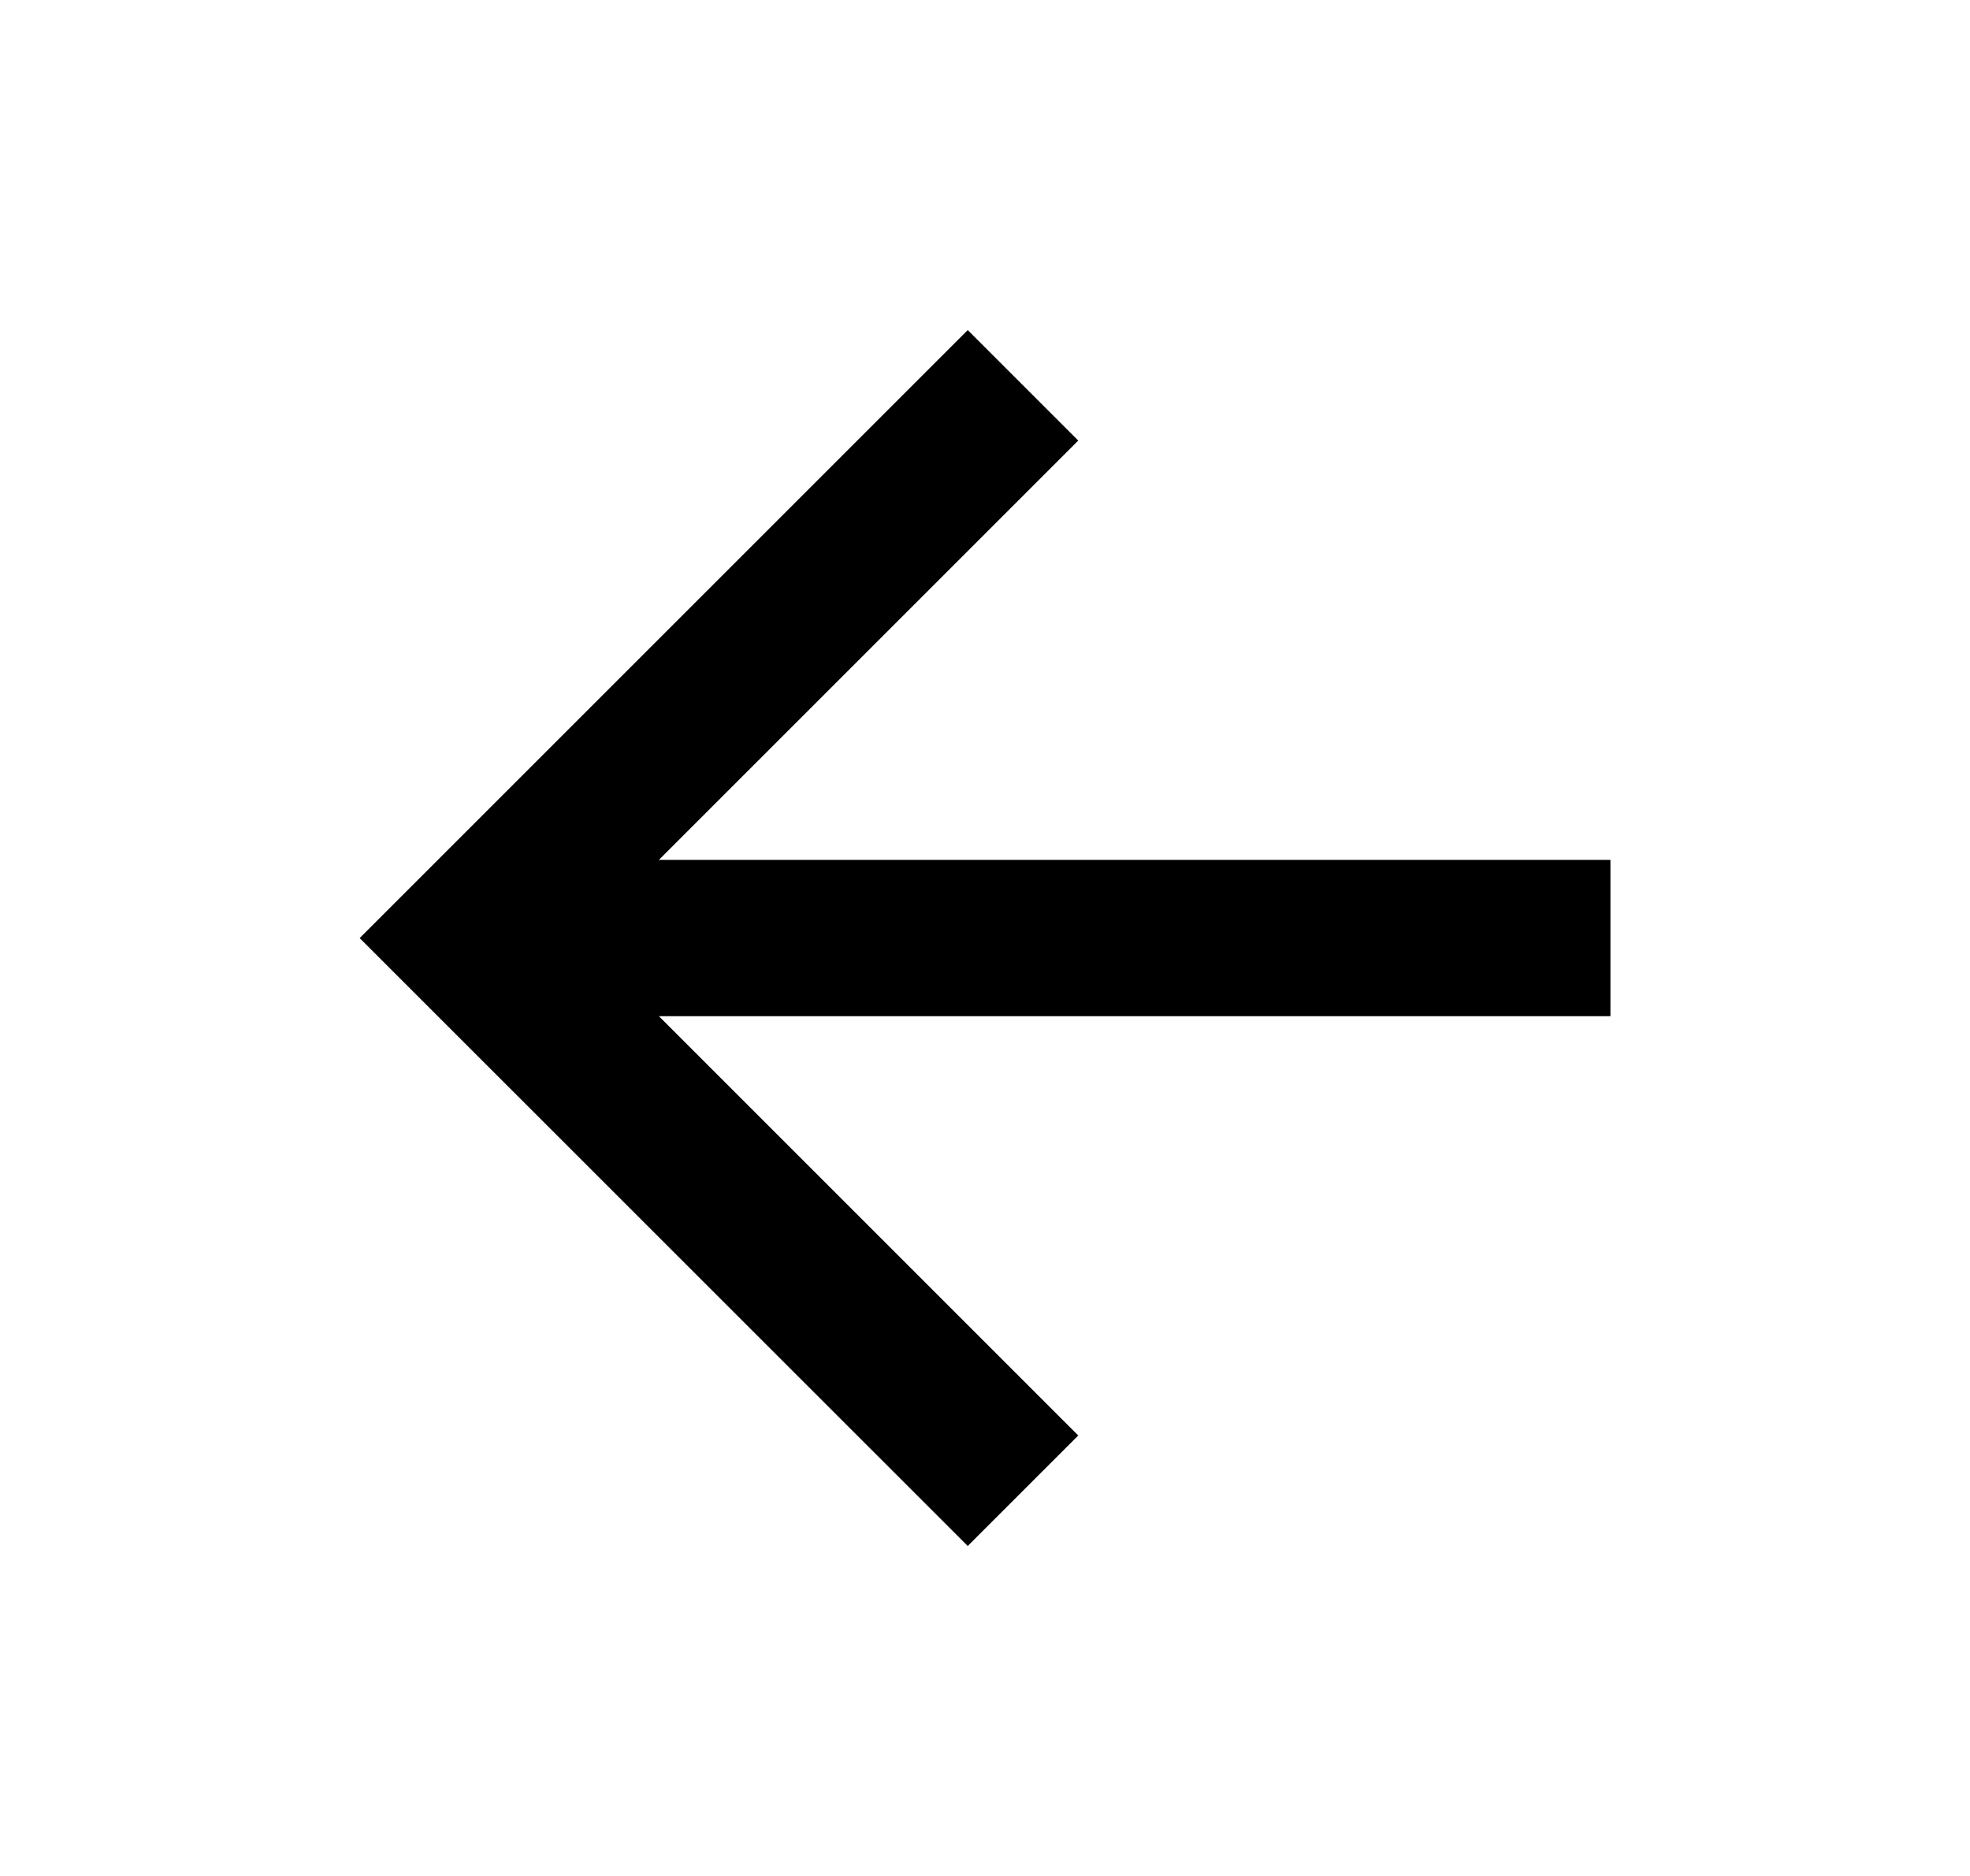 <svg width="21" height="20" viewBox="0 0 21 20" fill="none" xmlns="http://www.w3.org/2000/svg">
<path d="M7.024 10.834L11.494 15.304L10.316 16.482L3.834 10.001L10.316 3.519L11.494 4.697L7.024 9.167L17.167 9.167L17.167 10.834L7.024 10.834Z" fill="black"/>
</svg>
